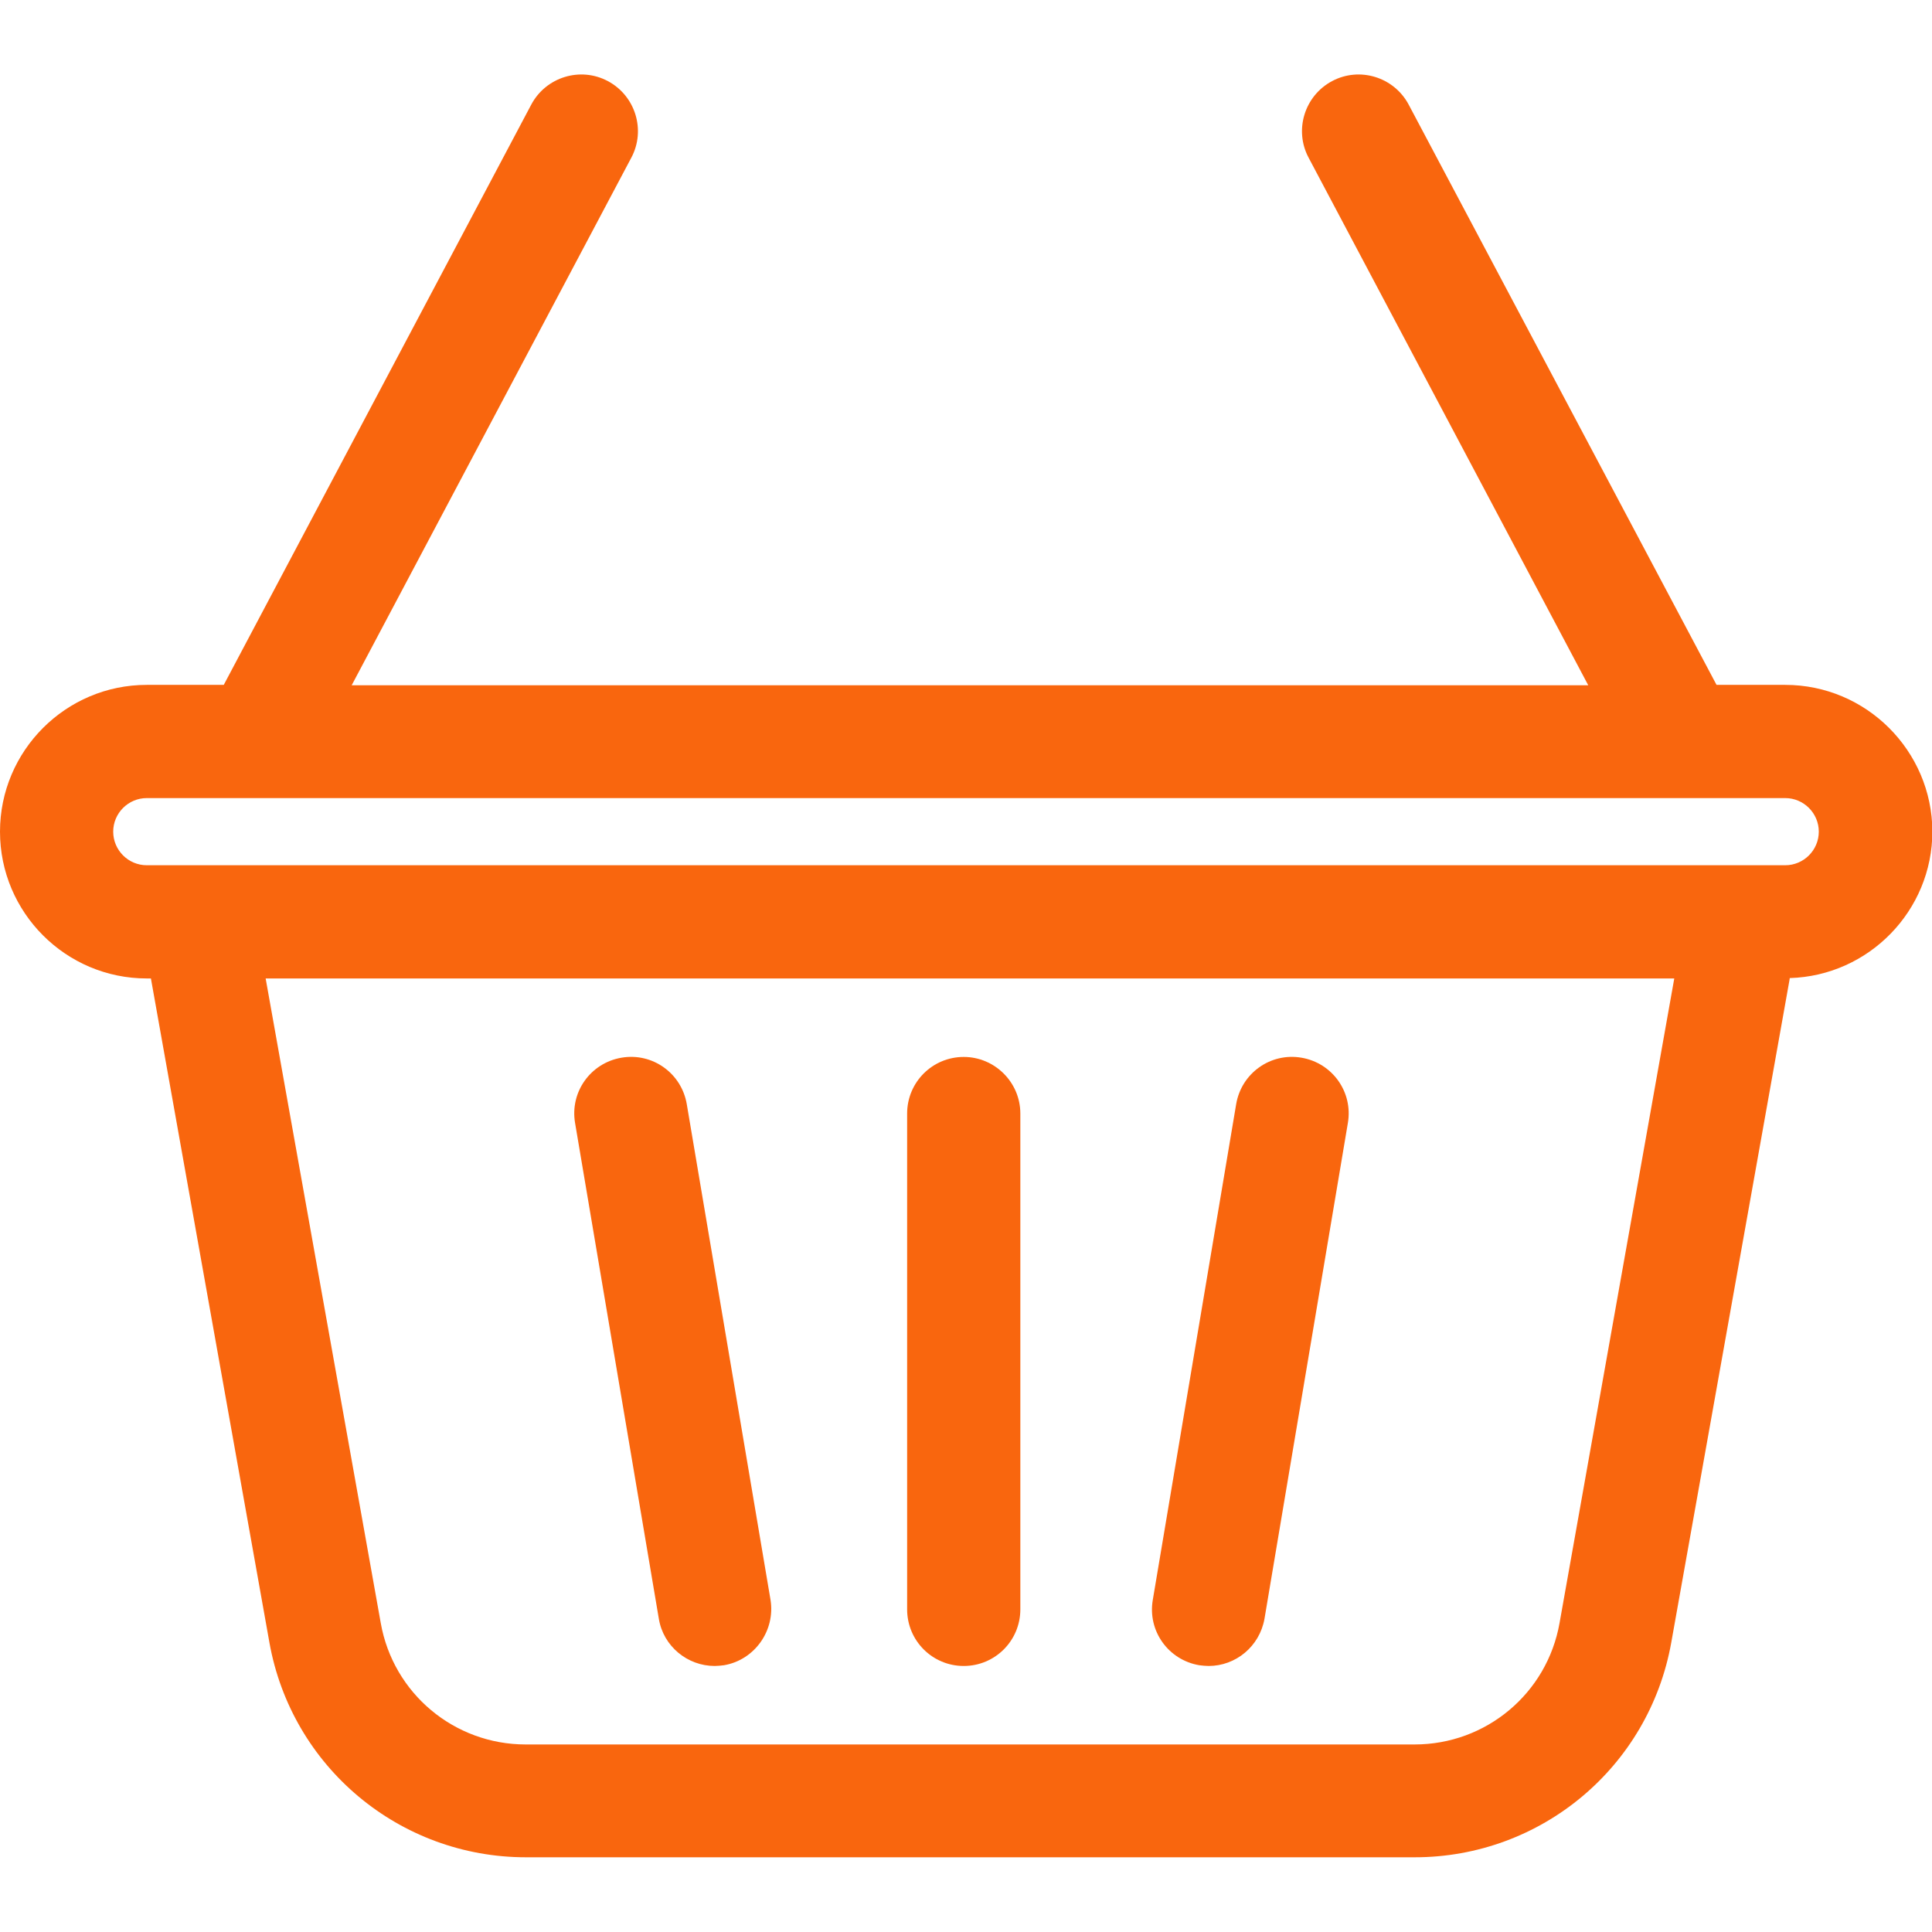 <?xml version="1.0" encoding="utf-8"?>
<!-- Generator: Adobe Illustrator 22.1.0, SVG Export Plug-In . SVG Version: 6.00 Build 0)  -->
<svg version="1.1" id="Capa_1" xmlns="http://www.w3.org/2000/svg" xmlns:xlink="http://www.w3.org/1999/xlink" x="0px" y="0px"
	 viewBox="0 0 512 512" style="enable-background:new 0 0 512 512;" xml:space="preserve">
<style type="text/css">
	.st0{fill:#F9660E;}
</style>
<g>
	<g>
		<path class="st0" d="M473.1,181.5h-18.2L373.3,27.7c-3.9-7.3-13-10.1-20.3-6.2c-7.3,3.9-10.1,13-6.2,20.3l74.1,139.8H93.2
			l74.1-139.8c3.9-7.3,1.1-16.4-6.2-20.3c-7.3-3.9-16.4-1.1-20.3,6.2L59.3,181.5H38.9C17.4,181.5,0,199,0,220.4s17.4,38.9,38.9,38.9
			H40c0,0.2,0.1,0.4,0.1,0.6l31.3,175.4c5.9,33,34.5,56.9,68,56.9h235.5c33.5,0,62.1-23.9,68-56.9l31.3-175.4c0-0.2,0.1-0.4,0.1-0.7
			c20.9-0.6,37.8-17.8,37.8-38.9C512,199,494.6,181.5,473.1,181.5z M413.3,430.1c-3.3,18.7-19.5,32.2-38.4,32.2H139.3
			c-18.9,0-35.1-13.5-38.4-32.2L70.4,259.3h373.3L413.3,430.1z M473.1,229.3H38.9c-4.9,0-8.9-4-8.9-8.9c0-4.9,4-8.9,8.9-8.9h434.2
			c4.9,0,8.9,4,8.9,8.9C482,225.3,478,229.3,473.1,229.3z"/>
	</g>
</g>
<g>
	<g>
		<path class="st0" d="M255.4,280.1c-8.3,0-15,6.7-15,15v131.4c0,8.3,6.7,15,15,15c8.3,0,15-6.7,15-15V295.1
			C270.4,286.8,263.6,280.1,255.4,280.1z"/>
	</g>
</g>
<g>
	<g>
		<path class="st0" d="M204.2,424L182,292.6c-1.4-8.2-9.1-13.7-17.3-12.3c-8.2,1.4-13.7,9.1-12.3,17.3L174.6,429
			c1.2,7.3,7.6,12.5,14.8,12.5c0.8,0,1.7-0.1,2.5-0.2C200,439.9,205.5,432.1,204.2,424z"/>
	</g>
</g>
<g>
	<g>
		<path class="st0" d="M344.9,280.3c-8.2-1.4-15.9,4.1-17.3,12.3L305.5,424c-1.4,8.2,4.1,15.9,12.3,17.3c0.8,0.1,1.7,0.2,2.5,0.2
			c7.2,0,13.5-5.2,14.8-12.5l22.1-131.4C358.6,289.4,353.1,281.7,344.9,280.3z"/>
	</g>
</g>
</svg>
